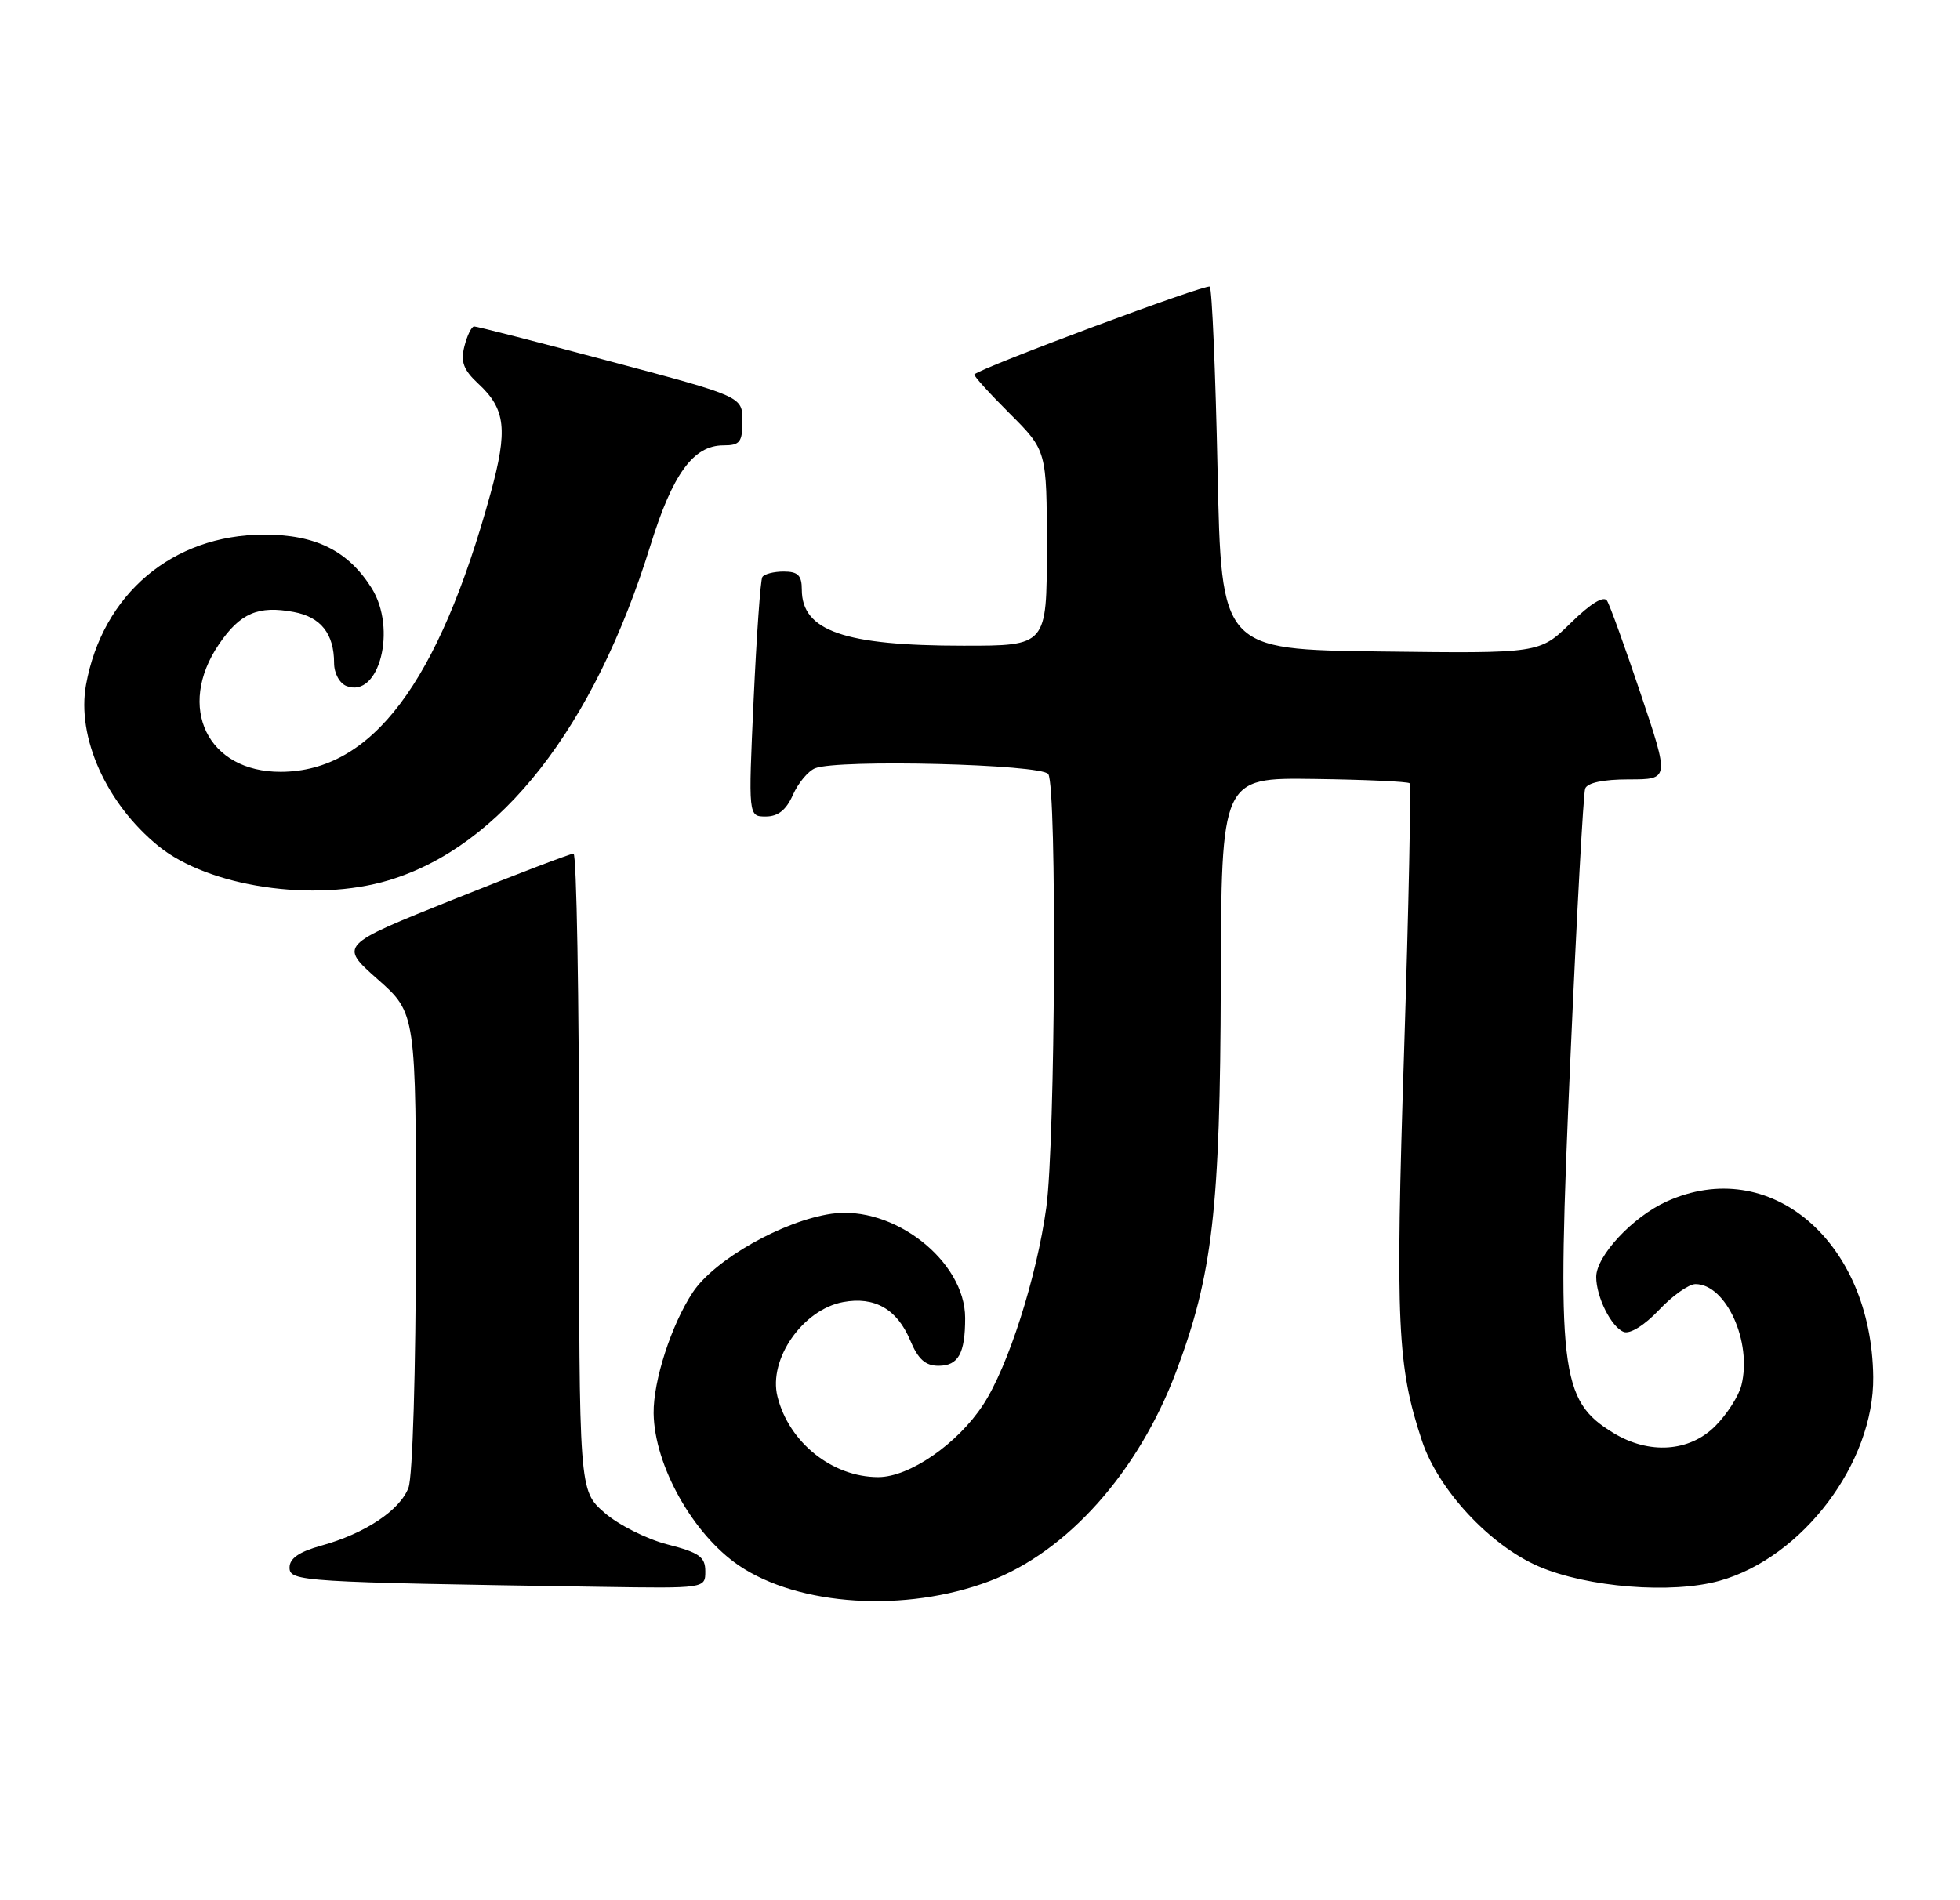 <?xml version="1.0" encoding="UTF-8" standalone="no"?>
<!DOCTYPE svg PUBLIC "-//W3C//DTD SVG 1.1//EN" "http://www.w3.org/Graphics/SVG/1.1/DTD/svg11.dtd" >
<svg xmlns="http://www.w3.org/2000/svg" xmlns:xlink="http://www.w3.org/1999/xlink" version="1.1" viewBox="0 0 264 256">
 <g >
 <path fill="currentColor"
d=" M 133.25 213.03 C 143.74 209.07 153.33 198.32 158.40 184.85 C 163.33 171.77 164.35 162.90 164.43 132.63 C 164.50 104.77 164.50 104.77 176.97 104.94 C 183.83 105.03 189.63 105.30 189.86 105.52 C 190.08 105.75 189.75 122.04 189.12 141.72 C 187.94 178.38 188.20 184.07 191.54 194.14 C 193.73 200.71 200.66 208.17 207.22 211.02 C 213.79 213.86 225.17 214.77 231.61 212.97 C 242.80 209.84 252.44 197.05 252.31 185.51 C 252.10 167.19 238.38 155.55 224.46 161.88 C 219.90 163.95 215.00 169.21 215.00 172.03 C 215.00 174.73 217.03 178.80 218.71 179.44 C 219.55 179.76 221.51 178.54 223.44 176.50 C 225.25 174.57 227.47 173.00 228.37 173.00 C 232.49 173.00 236.02 180.78 234.56 186.62 C 234.20 188.07 232.61 190.55 231.03 192.13 C 227.54 195.62 222.12 195.98 217.31 193.05 C 210.09 188.65 209.65 184.79 211.52 142.67 C 212.37 123.33 213.27 106.94 213.51 106.25 C 213.78 105.46 215.93 105.00 219.40 105.00 C 224.86 105.00 224.86 105.00 221.01 93.53 C 218.89 87.23 216.85 81.56 216.46 80.94 C 216.02 80.22 214.26 81.29 211.57 83.93 C 207.38 88.04 207.38 88.04 185.94 87.77 C 164.50 87.50 164.50 87.50 164.00 63.33 C 163.72 50.04 163.25 38.92 162.95 38.62 C 162.53 38.19 132.28 49.47 131.24 50.44 C 131.09 50.58 133.23 52.95 135.99 55.70 C 141.00 60.71 141.00 60.71 141.00 73.86 C 141.00 87.00 141.00 87.00 129.75 86.99 C 113.71 86.99 108.00 85.00 108.00 79.43 C 108.00 77.52 107.48 77.00 105.56 77.00 C 104.22 77.00 102.92 77.34 102.68 77.75 C 102.43 78.16 101.91 85.59 101.51 94.25 C 100.79 110.00 100.79 110.00 103.15 110.00 C 104.80 110.00 105.90 109.12 106.80 107.09 C 107.51 105.49 108.86 103.87 109.79 103.50 C 112.87 102.26 140.35 102.95 141.20 104.29 C 142.37 106.13 142.15 153.78 140.93 162.68 C 139.63 172.11 135.79 184.12 132.42 189.26 C 128.97 194.53 122.49 199.00 118.30 199.00 C 112.10 199.00 106.26 194.33 104.72 188.14 C 103.47 183.13 108.12 176.44 113.55 175.42 C 117.80 174.63 120.83 176.36 122.60 180.58 C 123.66 183.11 124.64 184.00 126.41 184.00 C 129.08 184.00 130.00 182.35 130.00 177.57 C 130.00 169.87 120.32 162.32 112.00 163.52 C 105.46 164.47 96.23 169.70 93.31 174.11 C 90.43 178.46 87.98 186.04 88.04 190.41 C 88.14 197.44 93.35 206.73 99.54 210.92 C 107.61 216.38 121.97 217.28 133.25 213.03 Z  M 95.00 211.69 C 95.00 209.75 94.19 209.17 89.90 208.07 C 87.10 207.35 83.27 205.42 81.40 203.78 C 78.00 200.79 78.00 200.79 78.00 157.90 C 78.00 134.30 77.66 115.00 77.25 115.00 C 76.84 115.00 69.57 117.77 61.09 121.17 C 45.69 127.34 45.69 127.34 50.86 131.92 C 56.04 136.50 56.04 136.50 56.02 167.18 C 56.01 184.65 55.58 198.98 55.02 200.43 C 53.87 203.48 49.13 206.62 43.25 208.24 C 40.30 209.06 39.00 209.95 39.00 211.18 C 39.00 213.07 40.46 213.16 80.75 213.78 C 95.00 214.00 95.00 214.00 95.00 211.69 Z  M 52.36 118.59 C 67.46 114.05 80.01 97.99 87.60 73.51 C 90.60 63.83 93.39 60.00 97.45 60.00 C 99.66 60.00 100.00 59.57 100.00 56.72 C 100.00 53.43 100.00 53.43 82.25 48.70 C 72.49 46.09 64.21 43.97 63.86 43.98 C 63.51 43.99 62.92 45.20 62.55 46.67 C 62.02 48.75 62.43 49.84 64.43 51.70 C 68.12 55.12 68.43 57.88 66.07 66.49 C 59.06 92.01 50.08 103.94 37.83 103.98 C 27.96 104.02 23.72 95.29 29.49 86.80 C 32.35 82.60 34.78 81.55 39.57 82.45 C 43.22 83.13 45.00 85.39 45.00 89.33 C 45.00 90.71 45.74 92.07 46.68 92.43 C 51.08 94.12 53.49 84.71 50.06 79.24 C 46.89 74.19 42.49 72.00 35.50 72.03 C 23.24 72.06 13.81 80.04 11.59 92.24 C 10.31 99.31 14.29 108.22 21.31 113.96 C 28.08 119.49 42.32 121.61 52.36 118.59 Z "/>
</g>
</svg>